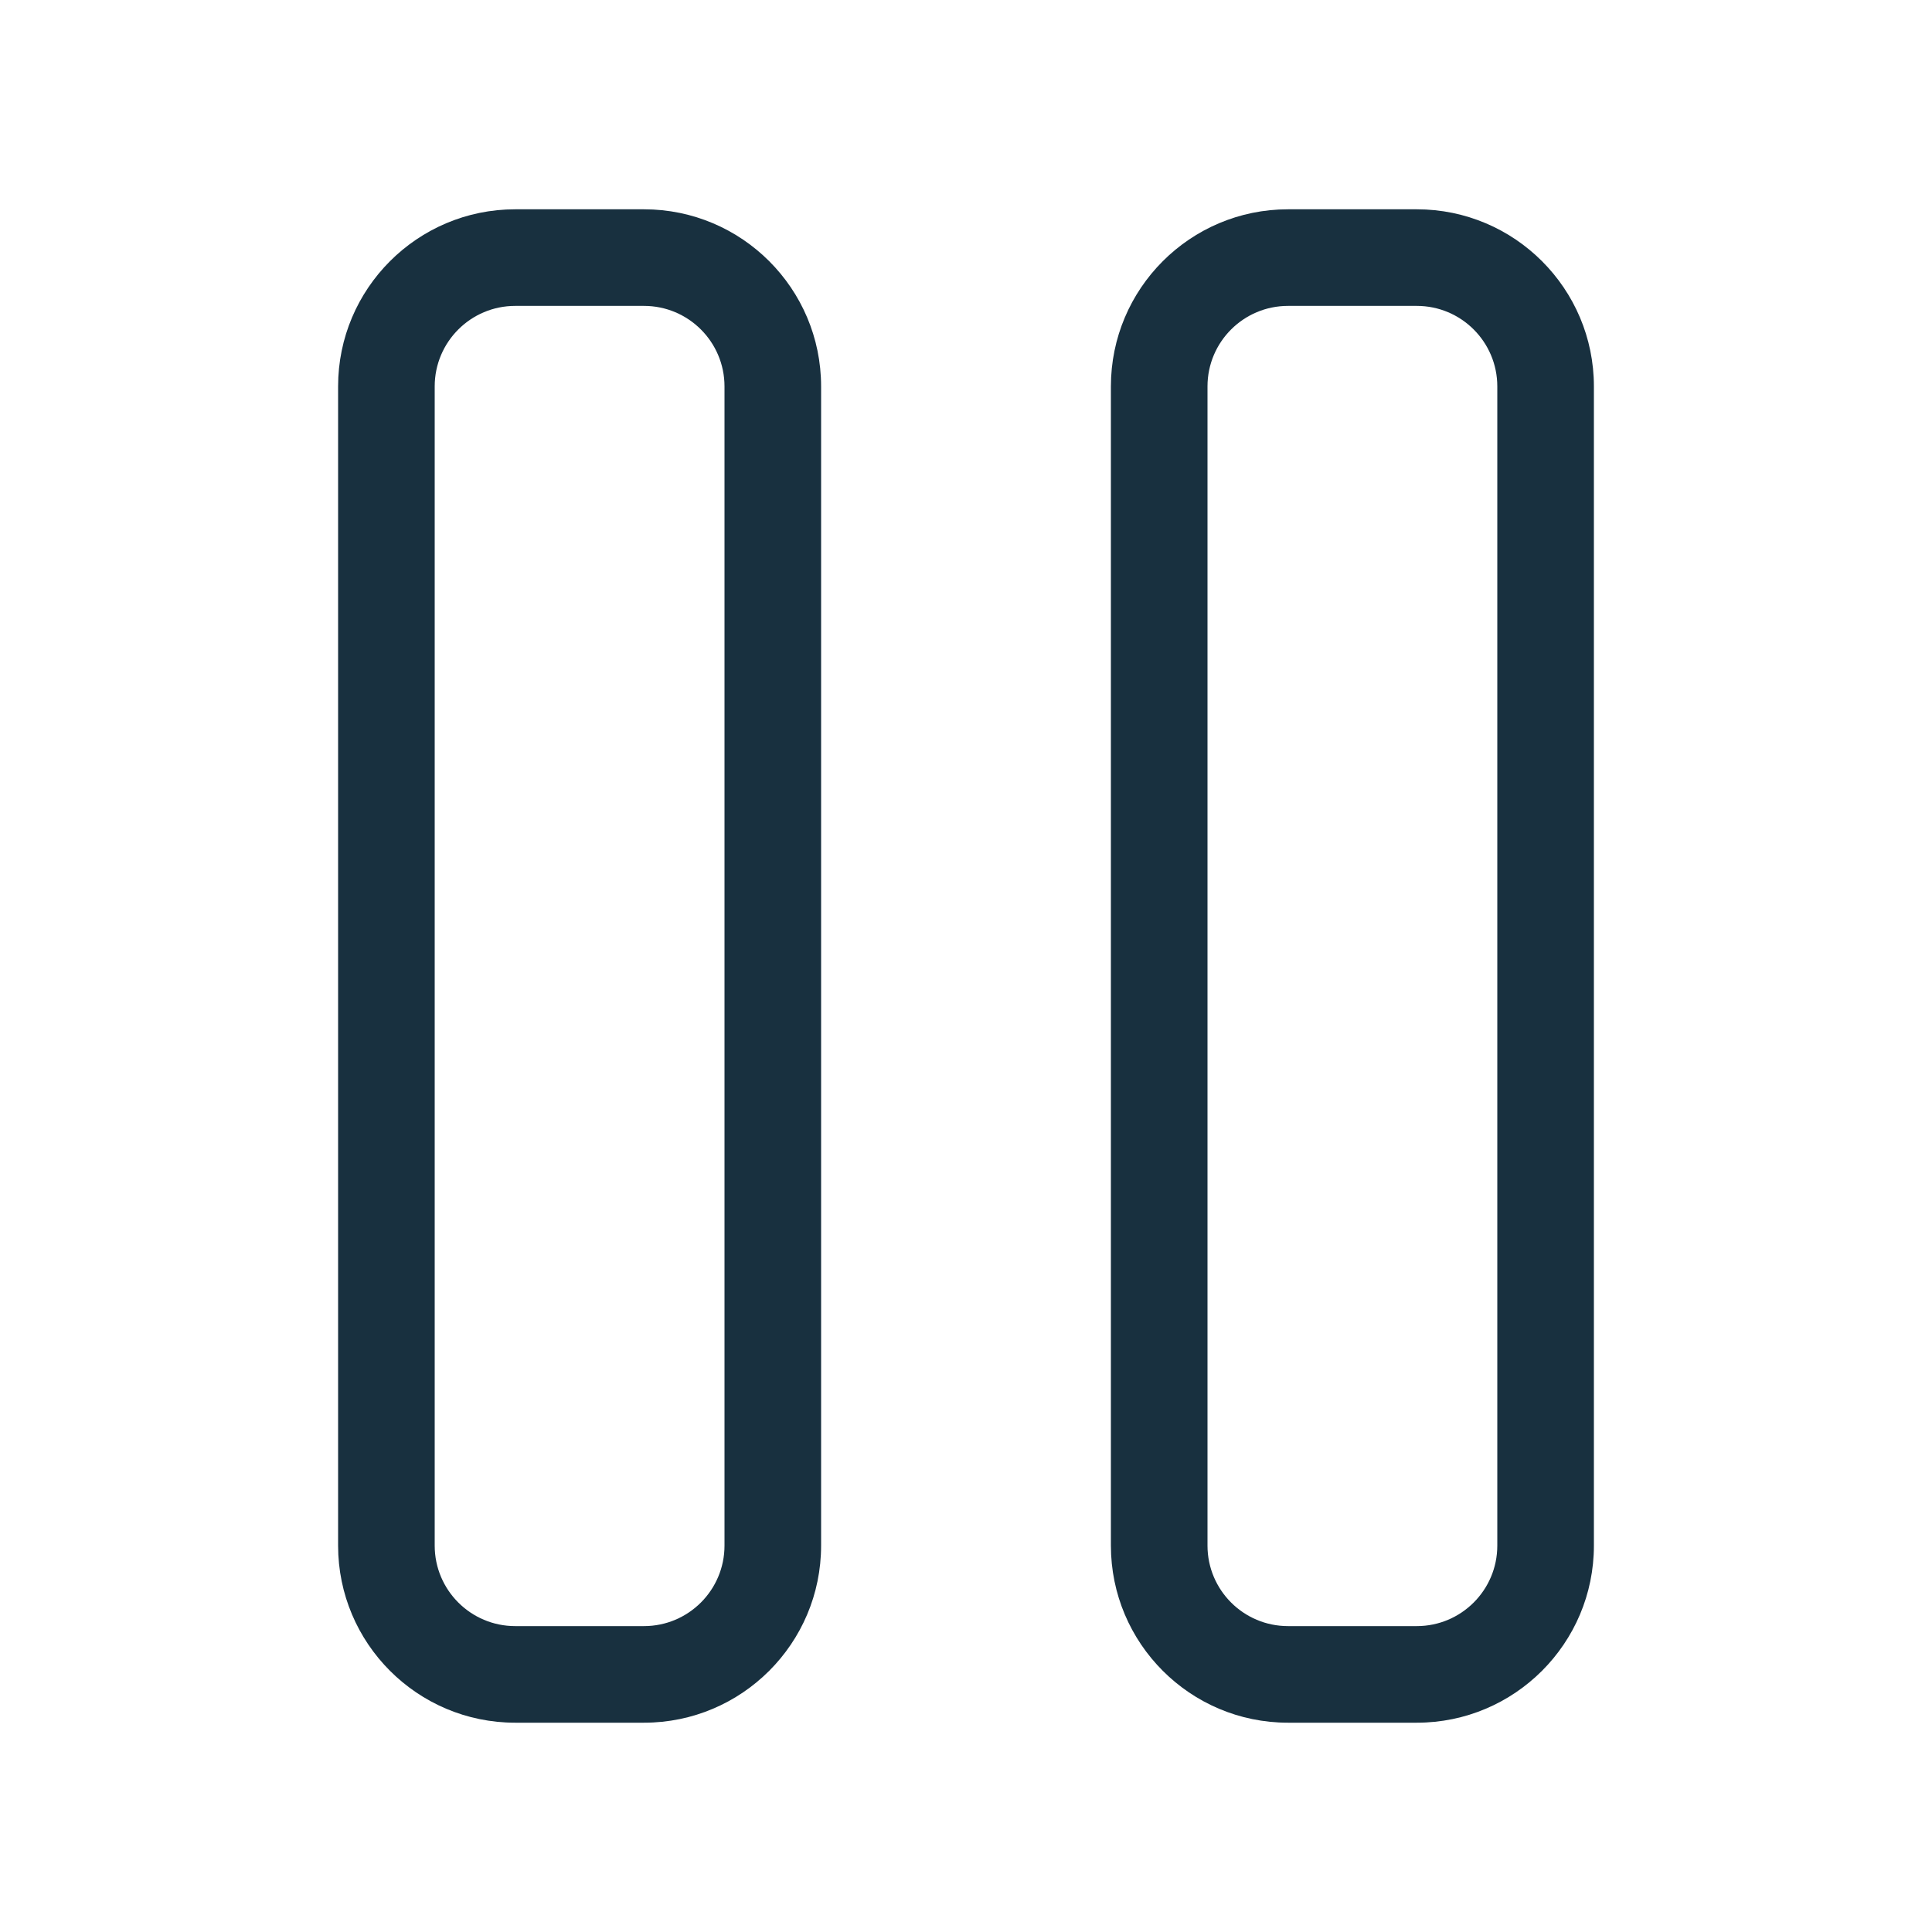<svg width="15" height="15" viewBox="0 0 15 15" fill="none" xmlns="http://www.w3.org/2000/svg">
<path fill-rule="evenodd" clip-rule="evenodd" d="M2.625 3C2.625 2.241 3.241 1.625 4 1.625H5C5.759 1.625 6.375 2.241 6.375 3V12C6.375 12.759 5.759 13.375 5 13.375H4C3.241 13.375 2.625 12.759 2.625 12V3ZM4 2.375C3.655 2.375 3.375 2.655 3.375 3V12C3.375 12.345 3.655 12.625 4 12.625H5C5.345 12.625 5.625 12.345 5.625 12V3C5.625 2.655 5.345 2.375 5 2.375H4ZM8.625 3C8.625 2.241 9.241 1.625 10 1.625H11C11.759 1.625 12.375 2.241 12.375 3V12C12.375 12.759 11.759 13.375 11 13.375H10C9.241 13.375 8.625 12.759 8.625 12V3ZM10 2.375C9.655 2.375 9.375 2.655 9.375 3V12C9.375 12.345 9.655 12.625 10 12.625H11C11.345 12.625 11.625 12.345 11.625 12V3C11.625 2.655 11.345 2.375 11 2.375H10Z" fill="#18303F"/>
</svg>
